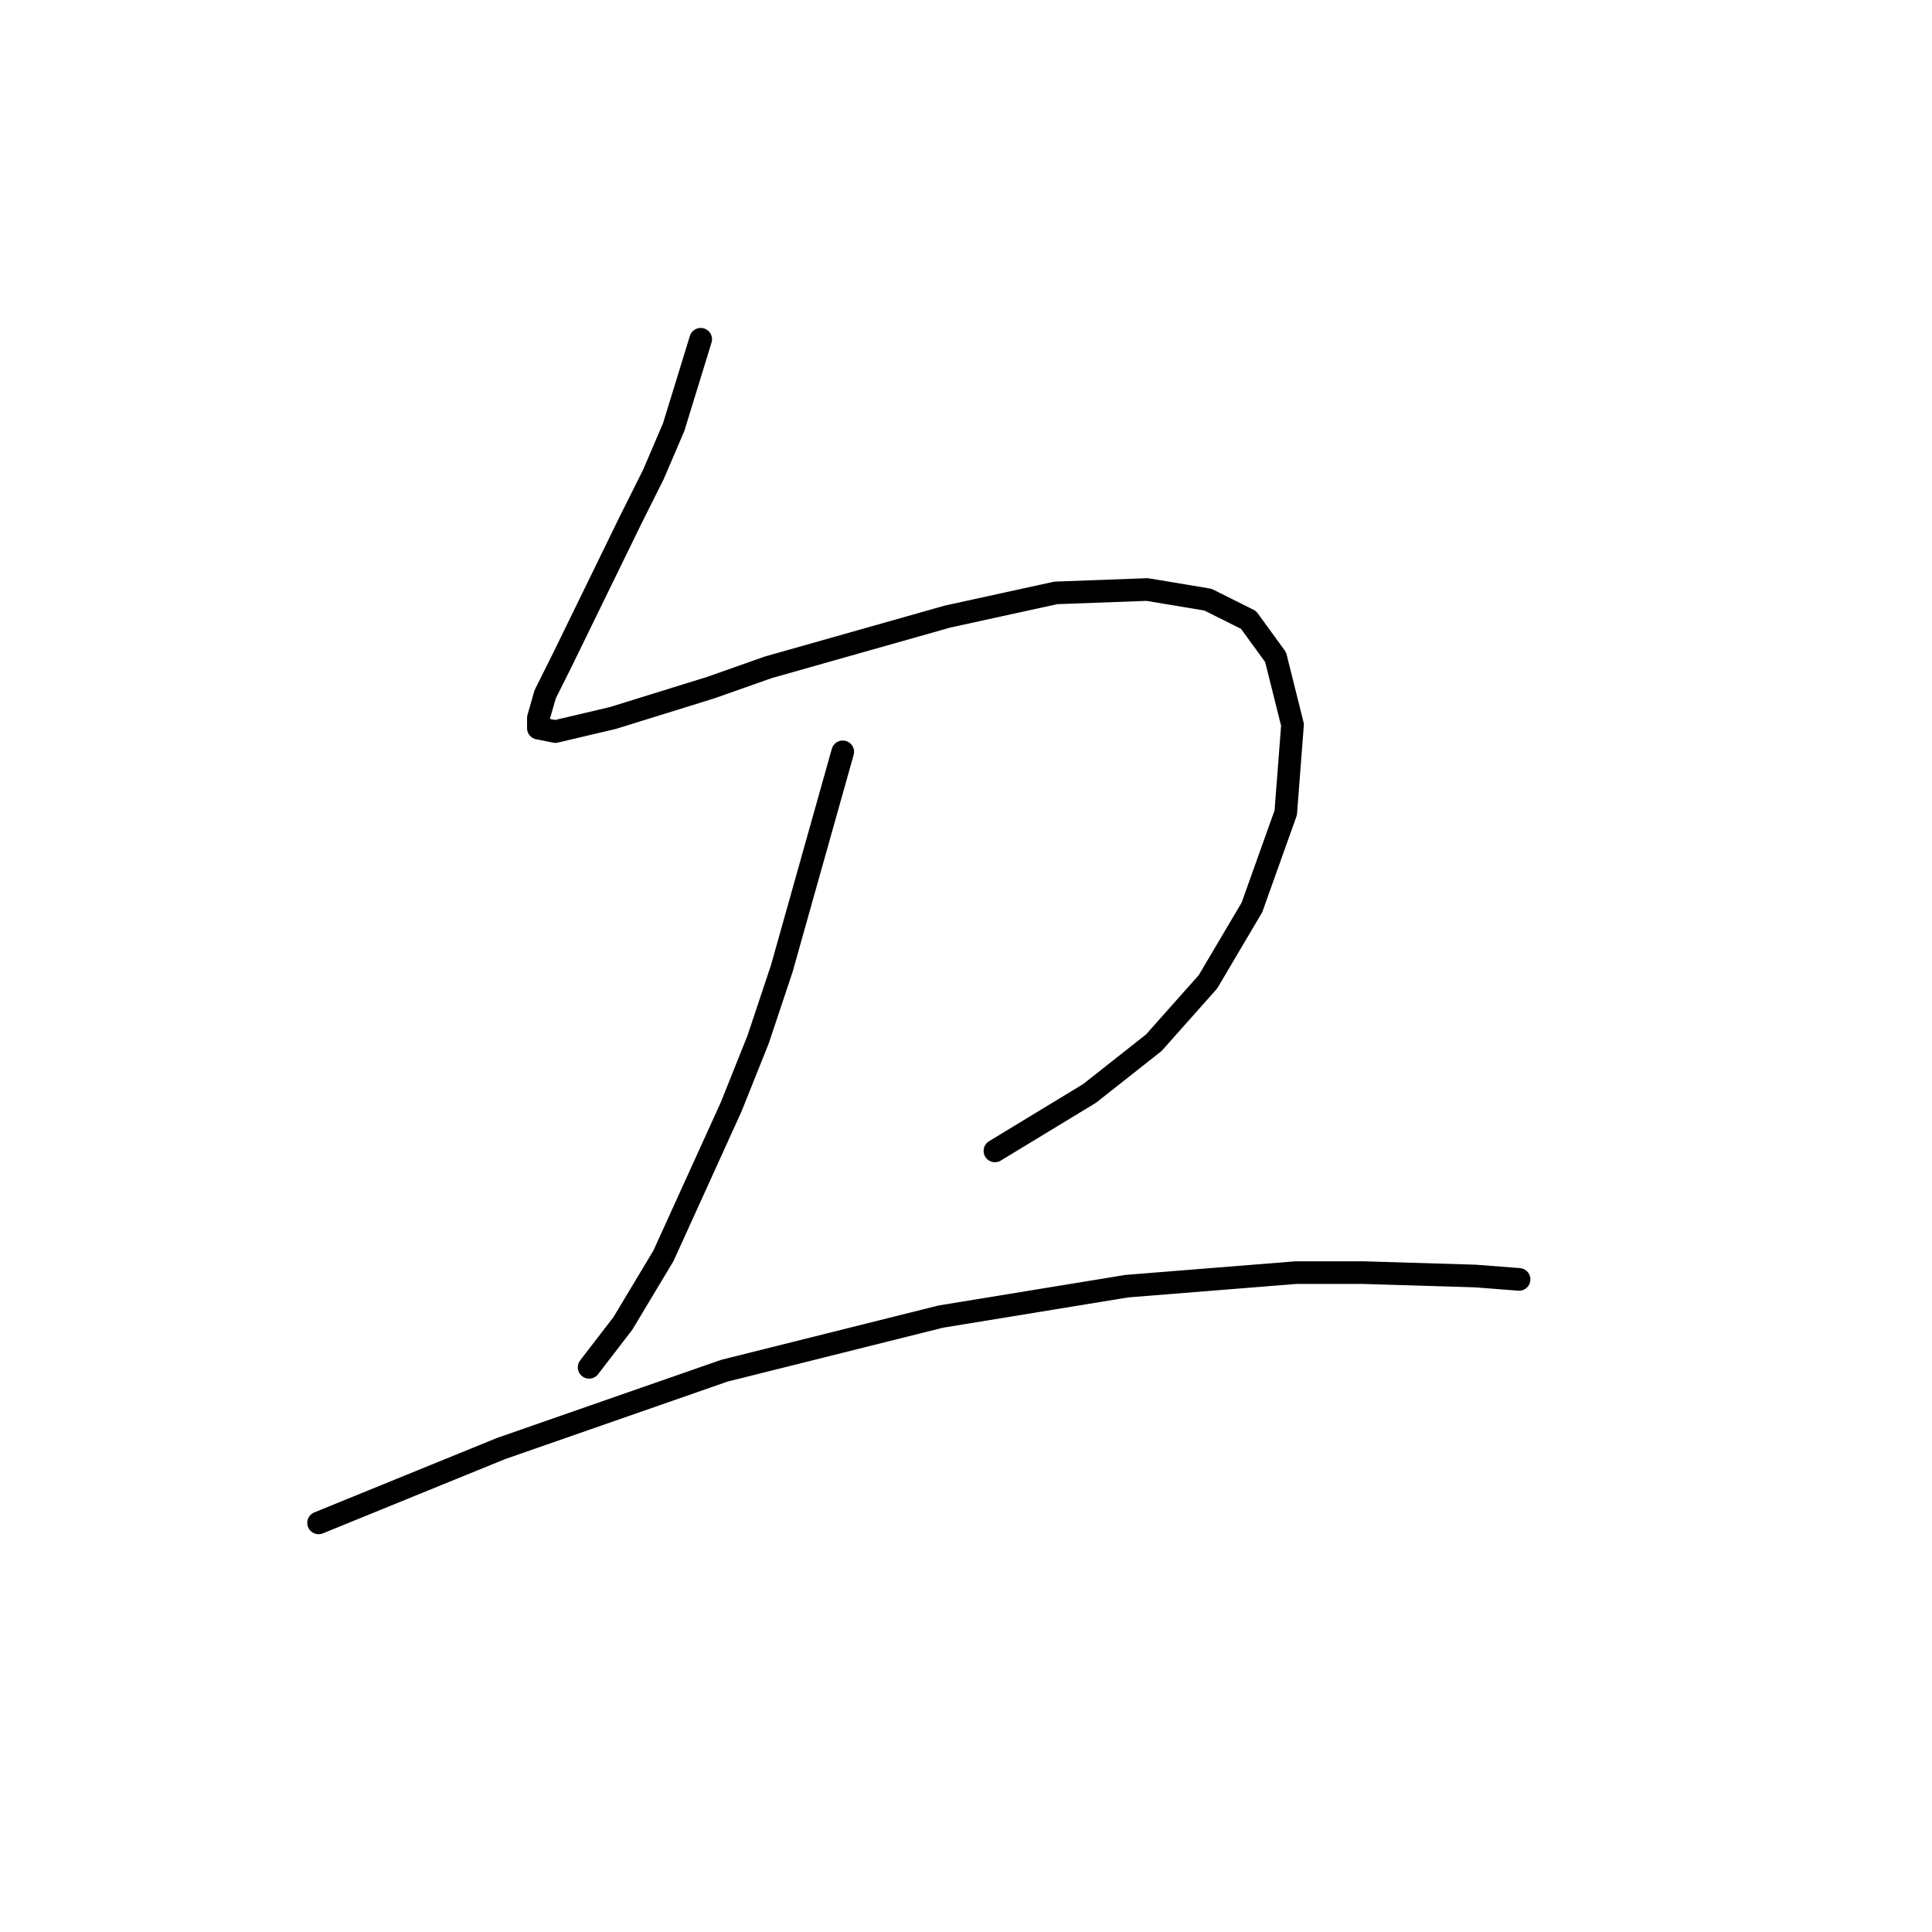 <?xml version="1.0" standalone="no"?>
    <svg width="256" height="256" xmlns="http://www.w3.org/2000/svg" version="1.1">
    <polyline stroke="black" stroke-width="3" stroke-linecap="round" fill="transparent" stroke-linejoin="round" points="92.847 44.954 91.055 50.78 89.262 56.605 86.574 62.878 83.437 69.152 74.475 87.524 72.234 92.005 71.338 95.142 71.338 96.486 73.579 96.934 81.196 95.142 94.191 91.109 101.809 88.42 125.558 81.699 139.898 78.562 151.996 78.114 160.062 79.458 165.439 82.147 169.024 87.076 171.265 96.038 170.369 107.688 165.888 120.235 160.062 130.093 152.893 138.159 144.379 144.881 131.832 152.499 131.832 152.499 " />
        <polyline stroke="black" stroke-width="3" stroke-linecap="round" fill="transparent" stroke-linejoin="round" points="111.667 99.623 107.634 113.962 103.602 128.301 100.465 137.711 96.88 146.673 87.918 166.39 82.541 175.352 78.06 181.177 78.06 181.177 " />
        <polyline stroke="black" stroke-width="3" stroke-linecap="round" fill="transparent" stroke-linejoin="round" points="42.212 201.79 54.31 196.86 66.409 191.931 95.984 181.625 124.662 174.455 149.308 170.423 171.713 168.63 180.675 168.63 195.462 169.078 201.287 169.526 201.287 169.526 " />
        </svg>